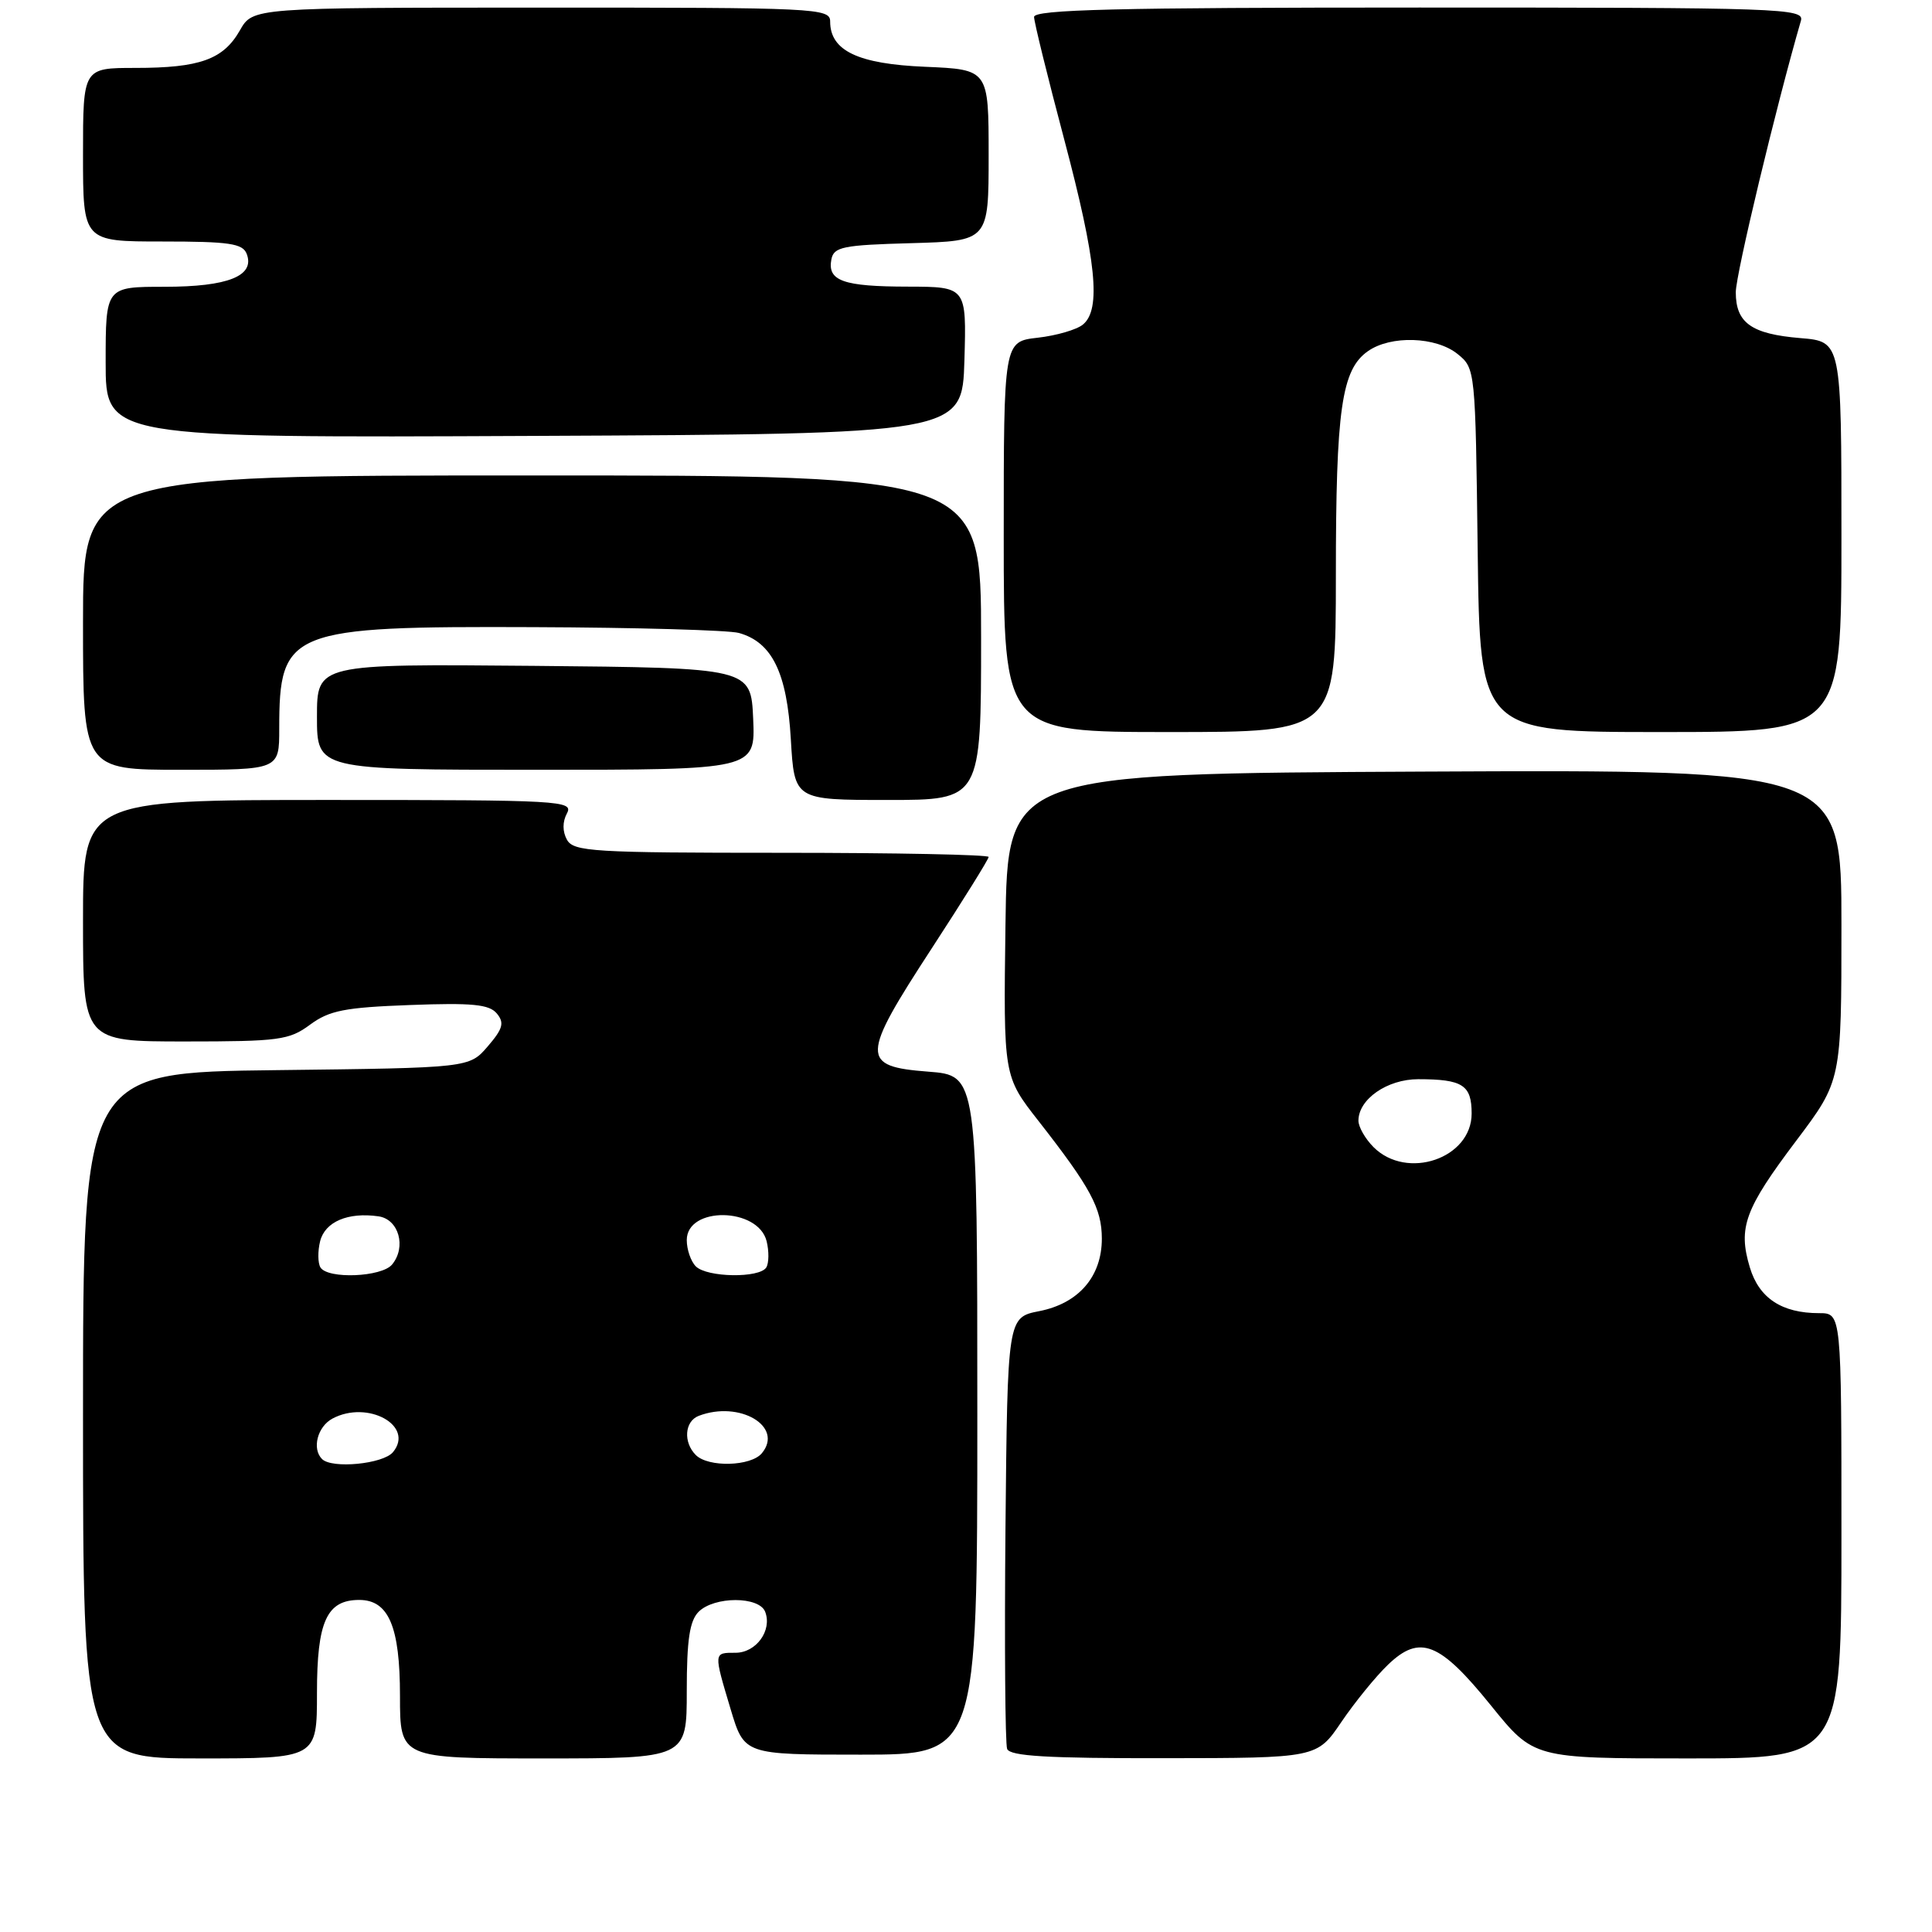 <?xml version="1.0" encoding="UTF-8" standalone="no"?>
<!DOCTYPE svg PUBLIC "-//W3C//DTD SVG 1.1//EN" "http://www.w3.org/Graphics/SVG/1.1/DTD/svg11.dtd" >
<svg xmlns="http://www.w3.org/2000/svg" xmlns:xlink="http://www.w3.org/1999/xlink" version="1.1" viewBox="0 0 256 256">
 <g >
 <path fill="currentColor"
d=" M 42.00 224.33 C 42.00 214.85 43.29 212.00 47.60 212.00 C 51.50 212.00 53.00 215.53 53.00 224.72 C 53.00 233.00 53.00 233.00 72.00 233.00 C 91.00 233.00 91.00 233.00 91.00 224.07 C 91.00 217.29 91.38 214.77 92.57 213.57 C 94.65 211.50 100.59 211.50 101.39 213.57 C 102.34 216.04 100.20 219.00 97.46 219.00 C 94.54 219.00 94.54 218.89 96.82 226.50 C 98.62 232.50 98.62 232.50 114.06 232.50 C 129.50 232.50 129.50 232.50 129.50 187.50 C 129.50 142.50 129.50 142.50 123.00 142.00 C 114.01 141.31 114.05 140.10 123.45 125.68 C 127.60 119.31 131.00 113.85 131.00 113.55 C 131.00 113.25 118.65 113.00 103.55 113.00 C 78.60 113.00 76.01 112.84 75.13 111.28 C 74.52 110.18 74.52 108.90 75.12 107.78 C 76.02 106.09 74.39 106.00 43.54 106.00 C 11.00 106.00 11.00 106.00 11.00 122.00 C 11.00 138.00 11.00 138.00 24.54 138.00 C 36.97 138.00 38.33 137.82 41.09 135.77 C 43.64 133.89 45.69 133.49 54.34 133.17 C 62.57 132.86 64.82 133.08 65.83 134.29 C 66.86 135.53 66.64 136.31 64.63 138.65 C 62.18 141.50 62.18 141.50 36.59 141.80 C 11.00 142.10 11.00 142.10 11.00 187.55 C 11.00 233.00 11.00 233.00 26.50 233.00 C 42.00 233.00 42.00 233.00 42.00 224.33 Z  M 177.74 228.17 C 179.52 225.55 182.30 222.13 183.92 220.58 C 188.14 216.53 190.76 217.57 197.58 226.01 C 203.23 233.00 203.23 233.00 223.61 233.00 C 244.00 233.00 244.00 233.00 244.00 203.50 C 244.00 174.00 244.00 174.00 241.05 174.00 C 236.09 174.00 233.08 172.01 231.86 167.93 C 230.28 162.66 231.18 160.21 238.01 151.15 C 244.00 143.20 244.00 143.20 244.00 122.59 C 244.00 101.98 244.00 101.98 188.75 102.24 C 133.50 102.50 133.50 102.50 133.23 122.55 C 132.96 142.60 132.96 142.60 137.62 148.55 C 144.51 157.36 145.99 160.11 146.00 164.12 C 146.00 169.14 142.94 172.70 137.72 173.73 C 133.50 174.56 133.50 174.56 133.23 202.52 C 133.09 217.89 133.19 231.04 133.45 231.74 C 133.82 232.70 138.78 232.99 154.22 232.97 C 174.50 232.95 174.50 232.95 177.74 228.17 Z  M 130.00 84.50 C 130.00 63.00 130.00 63.00 70.50 63.00 C 11.00 63.00 11.00 63.00 11.00 82.50 C 11.00 102.00 11.00 102.00 24.00 102.00 C 37.00 102.00 37.00 102.00 37.00 96.57 C 37.00 83.48 38.28 82.97 70.72 83.10 C 84.35 83.15 96.58 83.50 97.91 83.87 C 102.31 85.10 104.28 89.14 104.79 97.96 C 105.26 106.00 105.26 106.00 117.63 106.00 C 130.00 106.00 130.00 106.00 130.00 84.50 Z  M 99.80 95.25 C 99.50 88.50 99.50 88.50 70.75 88.23 C 42.00 87.97 42.00 87.97 42.00 94.98 C 42.00 102.00 42.00 102.00 71.05 102.00 C 100.09 102.00 100.09 102.00 99.80 95.25 Z  M 177.01 76.25 C 177.01 54.22 177.76 48.98 181.26 46.53 C 184.29 44.40 190.28 44.60 193.14 46.91 C 195.49 48.81 195.50 48.97 195.80 72.91 C 196.10 97.00 196.10 97.00 220.05 97.00 C 244.00 97.00 244.00 97.00 244.00 71.12 C 244.00 45.25 244.00 45.25 238.56 44.80 C 232.07 44.26 230.00 42.79 230.00 38.72 C 230.00 36.36 235.34 14.10 238.63 2.75 C 239.11 1.10 236.23 1.00 188.07 1.00 C 147.87 1.00 137.00 1.27 137.02 2.25 C 137.03 2.94 138.83 10.25 141.02 18.50 C 145.28 34.57 145.93 40.99 143.50 43.00 C 142.67 43.69 139.97 44.47 137.50 44.75 C 133.00 45.26 133.00 45.26 133.00 71.13 C 133.00 97.00 133.00 97.00 155.00 97.00 C 177.00 97.00 177.00 97.00 177.01 76.25 Z  M 127.79 47.75 C 128.07 38.00 128.07 38.00 120.29 37.98 C 111.73 37.97 109.62 37.22 110.16 34.38 C 110.48 32.71 111.66 32.47 120.76 32.22 C 131.00 31.93 131.00 31.93 131.00 20.57 C 131.00 9.21 131.00 9.21 122.60 8.85 C 113.68 8.48 110.00 6.72 110.00 2.85 C 110.00 1.08 108.26 1.00 71.75 1.01 C 33.50 1.01 33.50 1.01 31.79 4.02 C 29.59 7.88 26.49 9.00 17.93 9.00 C 11.00 9.00 11.00 9.00 11.00 20.50 C 11.00 32.00 11.00 32.00 21.53 32.00 C 30.38 32.00 32.16 32.26 32.69 33.64 C 33.81 36.56 30.22 38.00 21.81 38.00 C 14.00 38.00 14.00 38.00 14.00 48.01 C 14.00 58.02 14.00 58.02 70.75 57.76 C 127.50 57.50 127.50 57.50 127.79 47.75 Z  M 42.67 193.33 C 41.31 191.97 42.06 189.04 44.05 187.97 C 48.73 185.47 54.97 188.92 52.07 192.42 C 50.76 193.99 43.99 194.65 42.67 193.33 Z  M 92.20 192.80 C 90.51 191.11 90.71 188.33 92.58 187.61 C 98.00 185.53 103.89 189.02 100.95 192.56 C 99.50 194.31 93.86 194.46 92.20 192.80 Z  M 42.46 167.94 C 42.11 167.36 42.09 165.79 42.42 164.46 C 43.07 161.89 46.10 160.59 50.15 161.17 C 52.84 161.55 53.88 165.23 51.95 167.56 C 50.57 169.22 43.44 169.52 42.46 167.94 Z  M 92.20 167.80 C 91.54 167.14 91.00 165.57 91.00 164.32 C 91.00 159.82 100.45 159.95 101.58 164.46 C 101.91 165.79 101.89 167.36 101.54 167.94 C 100.64 169.39 93.68 169.28 92.20 167.80 Z  M 182.00 152.00 C 180.90 150.90 180.00 149.32 180.00 148.50 C 180.00 145.65 183.81 143.00 187.92 143.00 C 193.81 143.00 195.00 143.77 195.00 147.55 C 195.00 153.50 186.43 156.43 182.00 152.00 Z "/>
</g>
</svg>
